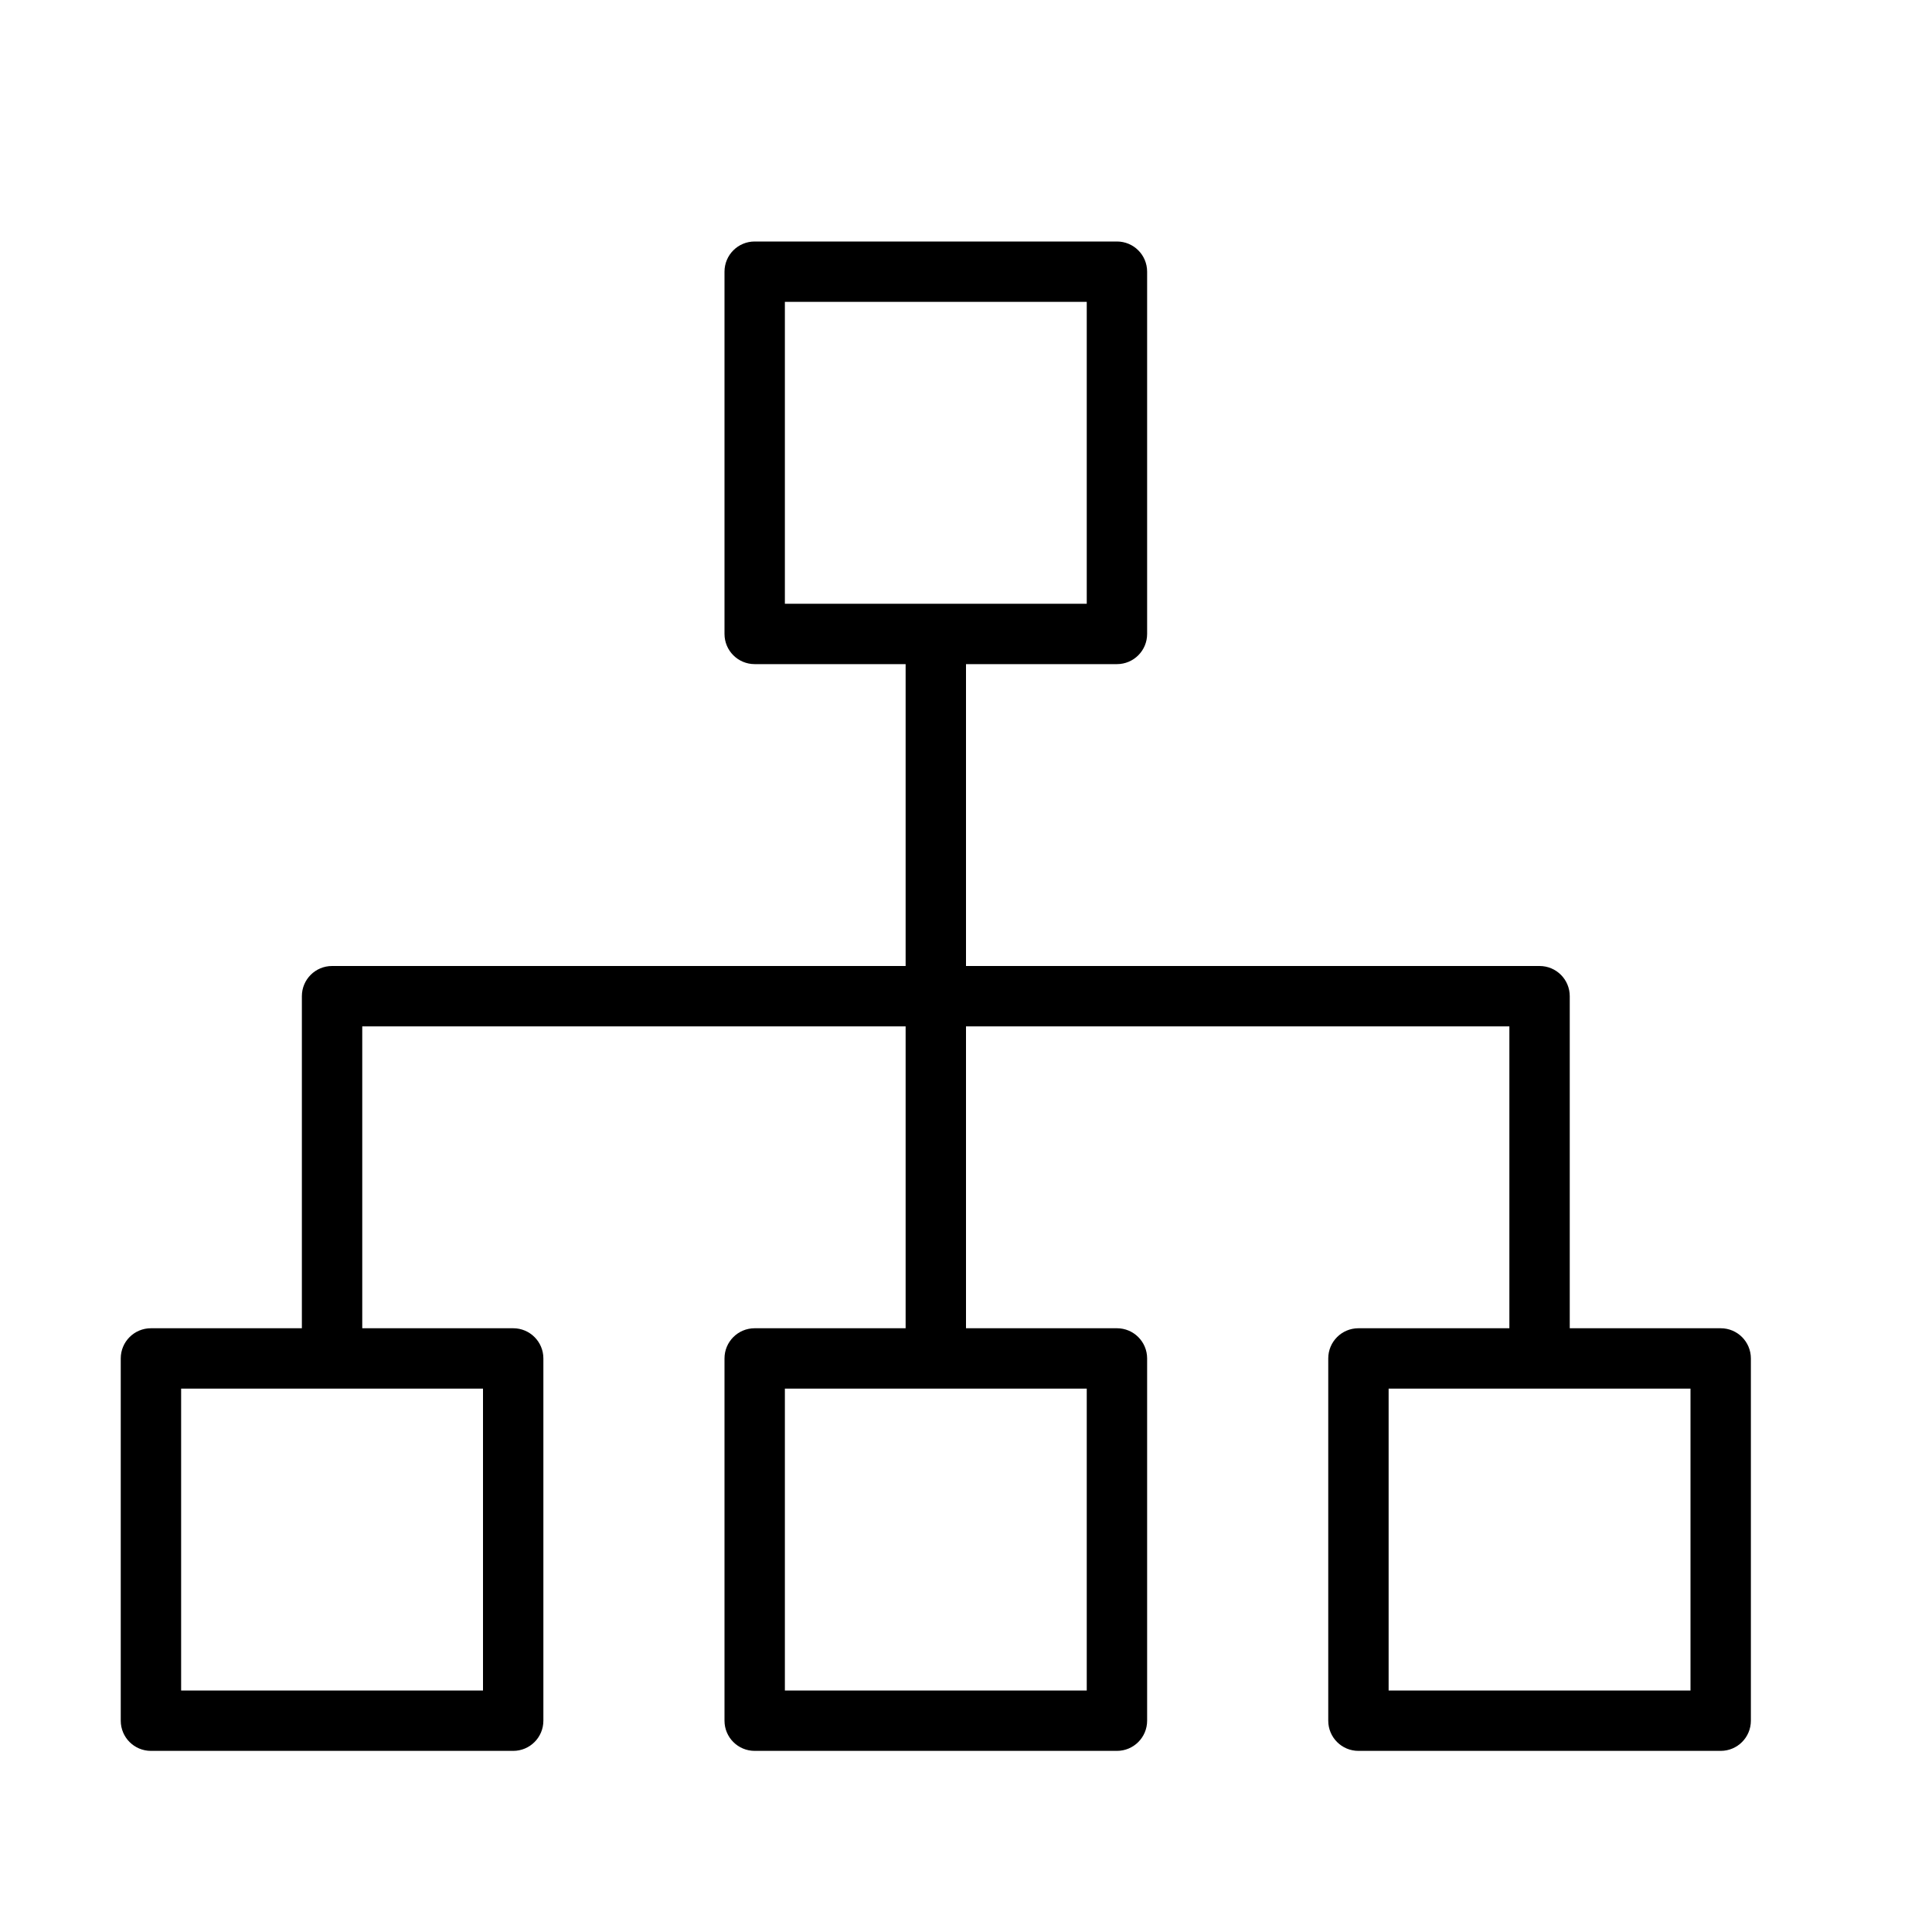 <?xml version="1.0" encoding="UTF-8" standalone="no"?>
<svg width="64px" height="64px" viewBox="0 0 64 64" version="1.1" xmlns="http://www.w3.org/2000/svg" xmlns:xlink="http://www.w3.org/1999/xlink">
    <!-- Generator: Sketch 3.7.2 (28276) - http://www.bohemiancoding.com/sketch -->
    <title>gen-hierarchy</title>
    <desc>Created with Sketch.</desc>
    <defs></defs>
    <g id="64px-Line" stroke="none" stroke-width="1" fill="none" fill-rule="evenodd">
        <g id="gen-hierarchy"></g>
        <path d="M57,44 L52,44 L52,33 C52,32.447 51.553,32 51,32 L32,32 L32,22 L37,22 C37.553,22 38,21.553 38,21 L38,9 C38,8.447 37.553,8 37,8 L25,8 C24.447,8 24,8.447 24,9 L24,21 C24,21.553 24.447,22 25,22 L30,22 L30,32 L11,32 C10.447,32 10,32.447 10,33 L10,44 L5,44 C4.447,44 4,44.447 4,45 L4,57 C4,57.553 4.447,58 5,58 L17,58 C17.553,58 18,57.553 18,57 L18,45 C18,44.447 17.553,44 17,44 L12,44 L12,34 L30,34 L30,44 L25,44 C24.447,44 24,44.447 24,45 L24,57 C24,57.553 24.447,58 25,58 L37,58 C37.553,58 38,57.553 38,57 L38,45 C38,44.447 37.553,44 37,44 L32,44 L32,34 L50,34 L50,44 L45,44 C44.447,44 44,44.447 44,45 L44,57 C44,57.553 44.447,58 45,58 L57,58 C57.553,58 58,57.553 58,57 L58,45 C58,44.447 57.553,44 57,44 L57,44 Z M26,10 L36,10 L36,20 L26,20 L26,10 L26,10 Z M16,56 L6,56 L6,46 L16,46 L16,56 L16,56 Z M36,56 L26,56 L26,46 L36,46 L36,56 L36,56 Z M56,56 L46,56 L46,46 L56,46 L56,56 L56,56 Z" id="Shape" fill="#000000"></path>
    </g>
</svg>